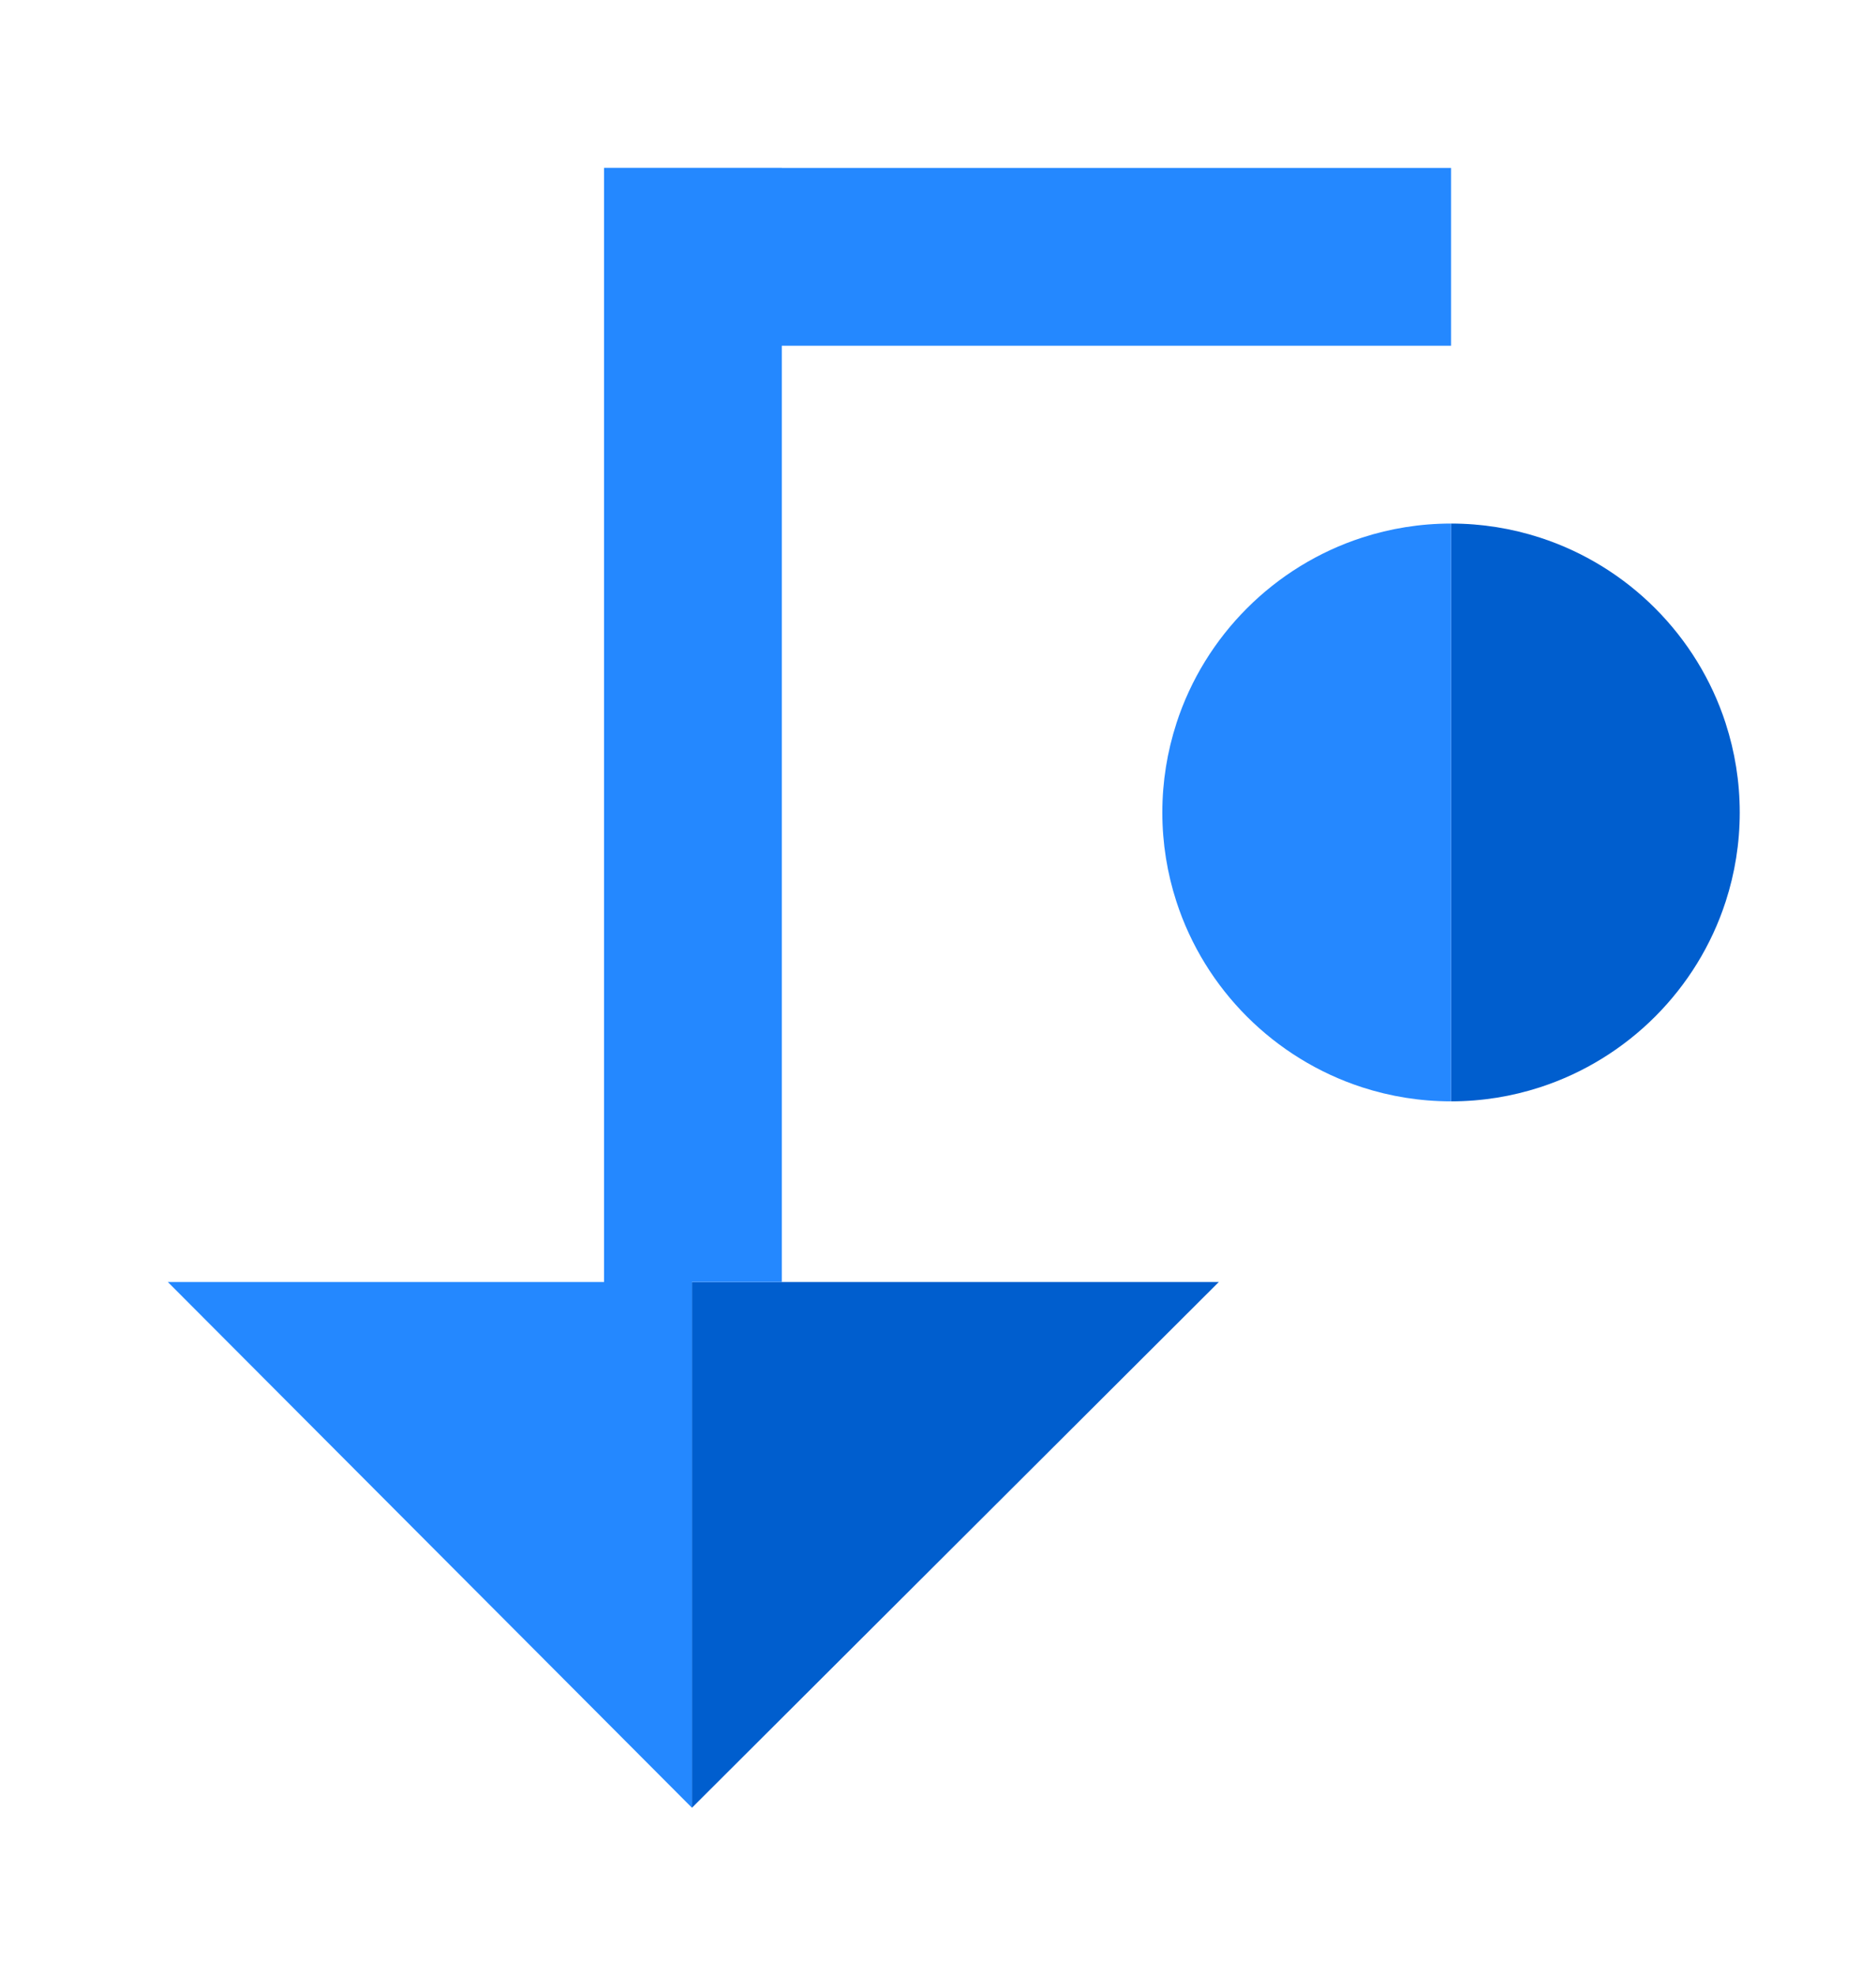 <!-- Generated by IcoMoon.io -->
<svg version="1.1" xmlns="http://www.w3.org/2000/svg" width="19" height="20" viewBox="0 0 19 20">
<title>rotate-90-left</title>
<path fill="#005ece" d="M12.344 12.978h-5.336v5.322z"></path>
<path fill="#2488ff" d="M14.696 1.7h-8.578v1.8h8.578z"></path>
<path fill="#005ece" d="M17.478 7.324c-0.288-0.89-0.992-1.594-1.882-1.882-0.284-0.092-0.586-0.142-0.9-0.142v5.849c0.314 0 0.616-0.050 0.9-0.142 0.89-0.289 1.594-0.992 1.882-1.882 0.092-0.284 0.142-0.586 0.142-0.9s-0.050-0.616-0.142-0.9z"></path>
<path fill="#2588ff" d="M11.914 7.324c0.288-0.89 0.993-1.594 1.882-1.882 0.284-0.092 0.586-0.142 0.9-0.142v5.849c-0.314 0-0.616-0.050-0.9-0.142-0.89-0.289-1.594-0.992-1.882-1.882-0.092-0.284-0.142-0.586-0.142-0.9s0.050-0.616 0.142-0.9z"></path>
<path fill="#2488ff" d="M7.008 18.3l-5.308-5.322h4.418v-11.277h1.8v11.277h-0.91z"></path>
</svg>
